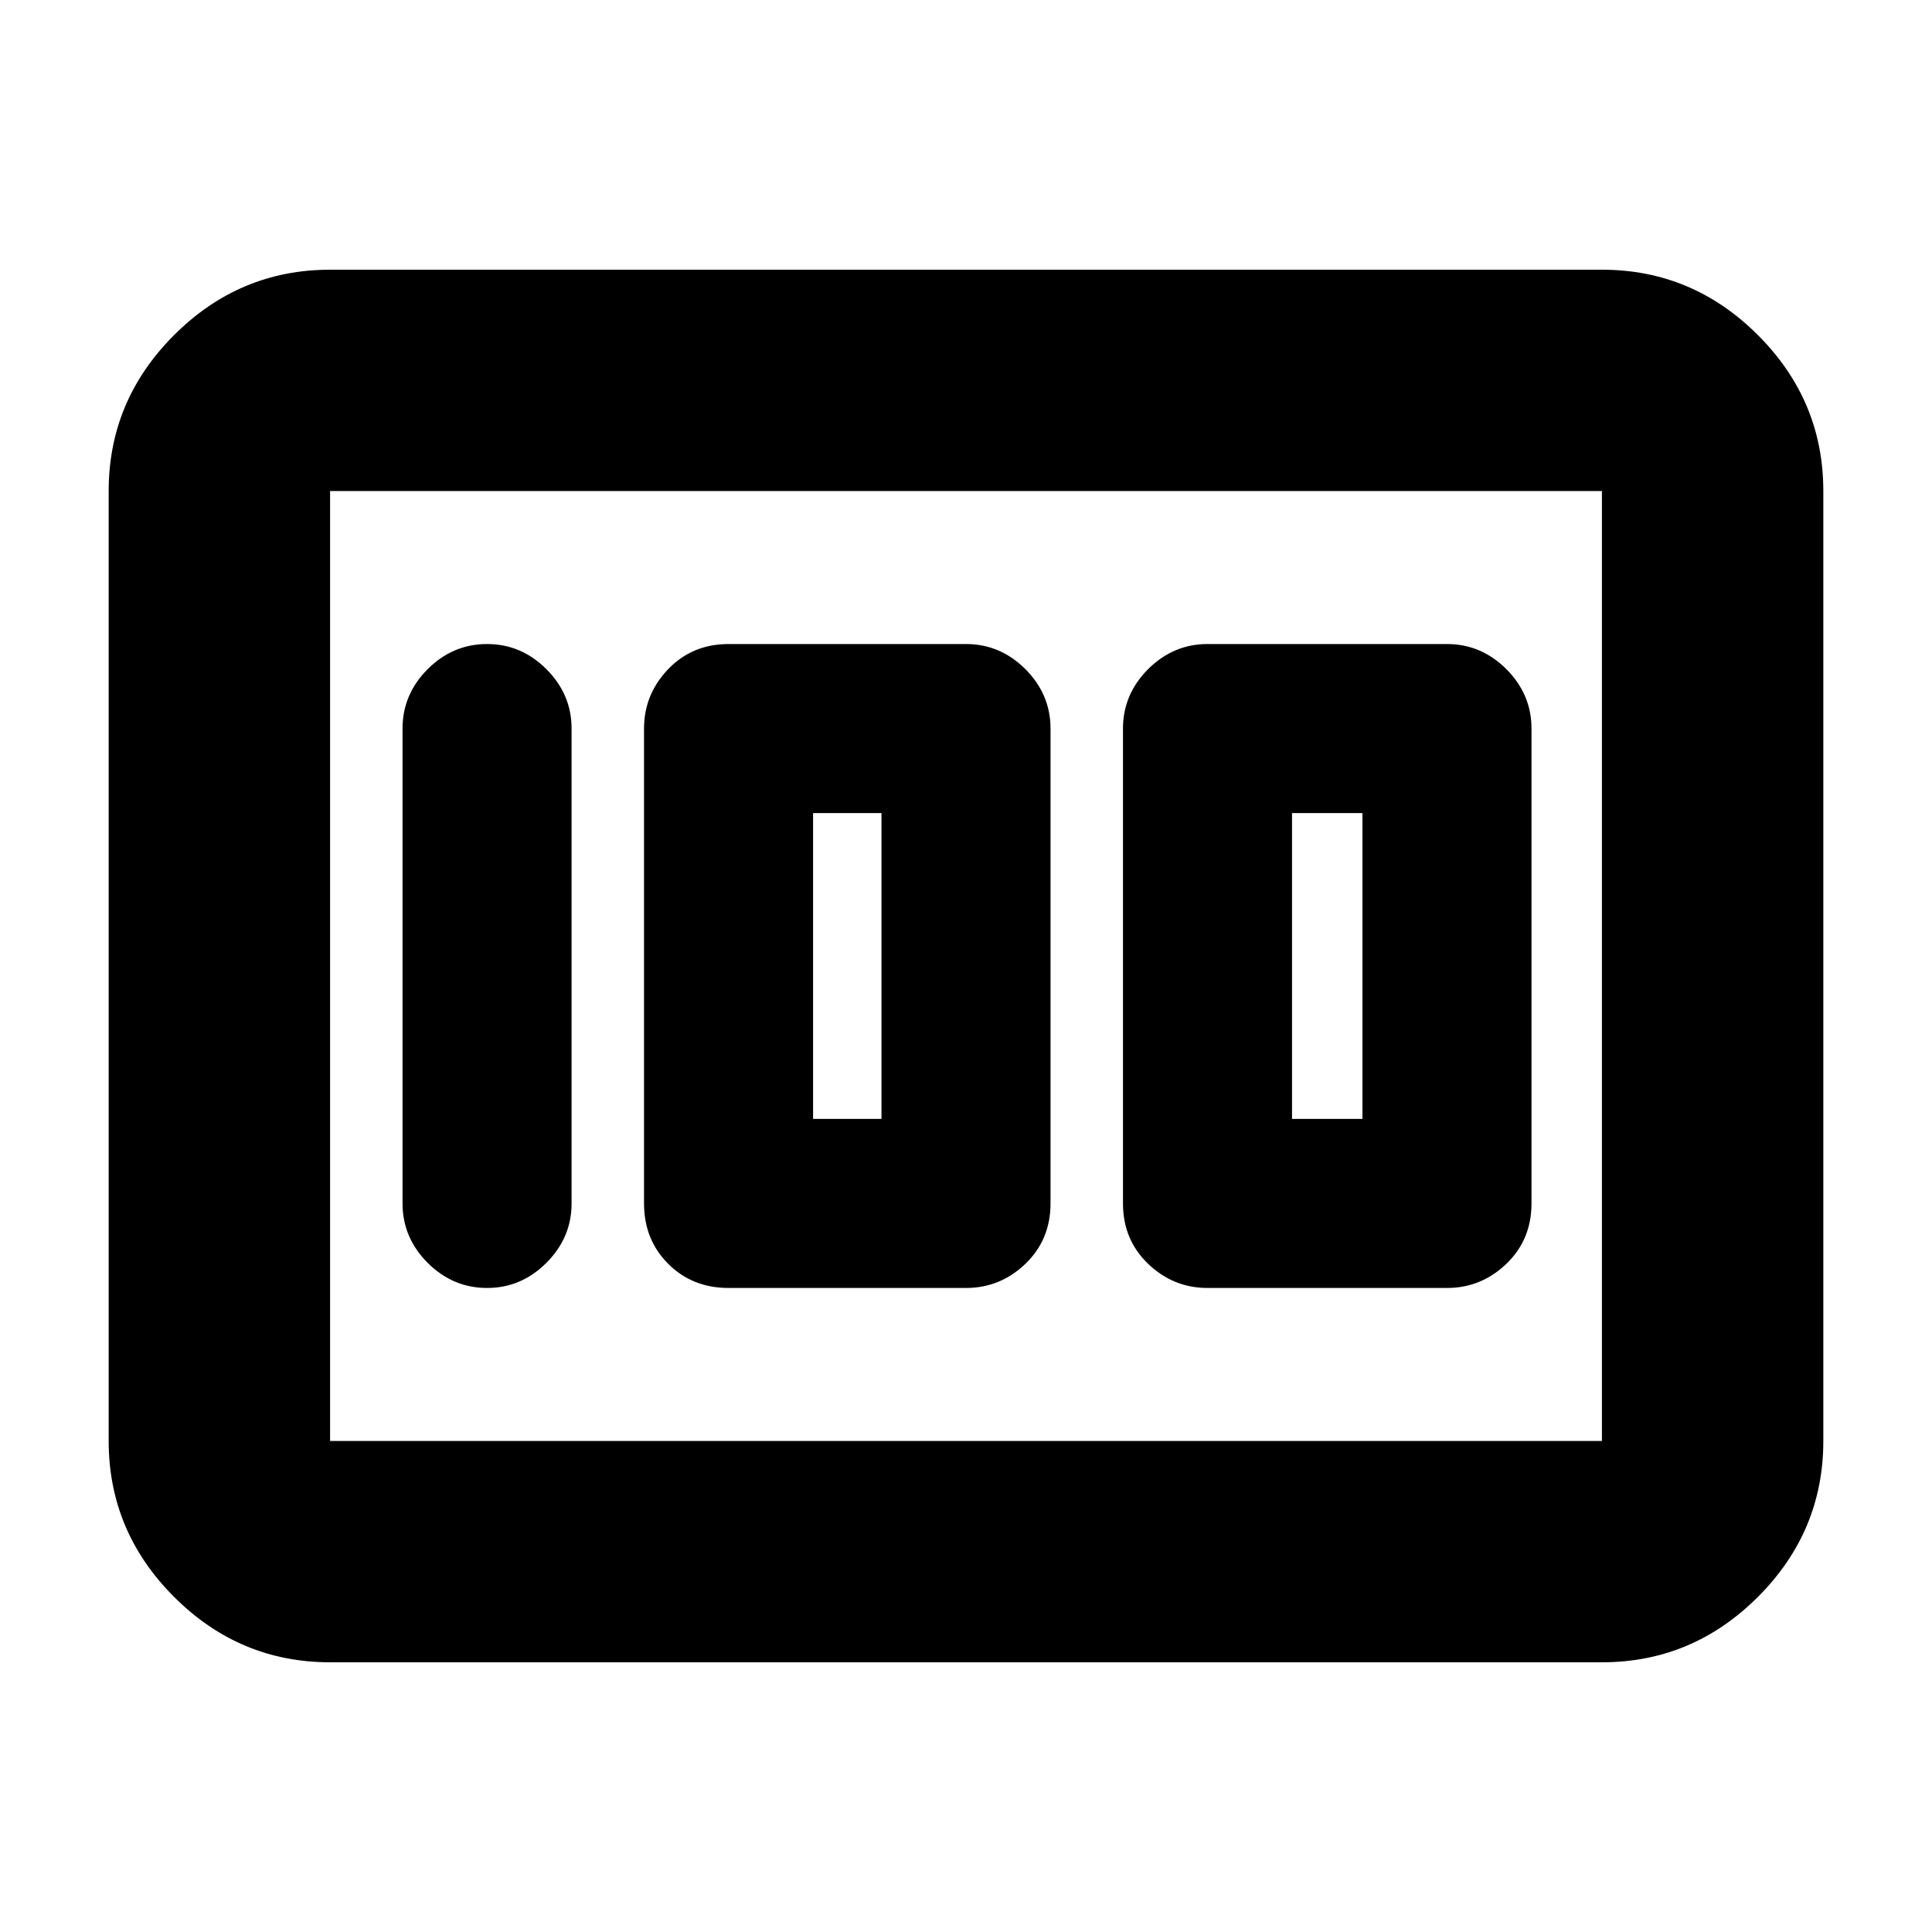 <svg xmlns="http://www.w3.org/2000/svg" height="20" width="20"><path d="M12.5 13.333h2.479q.354 0 .615-.25.26-.25.26-.625V7.542q0-.354-.26-.615-.261-.26-.615-.26H12.5q-.354 0-.615.26-.26.261-.26.615v4.916q0 .375.26.625.261.25.615.25Zm.875-1.75V8.417h.729v3.166Zm-5.833 1.75H10q.354 0 .615-.25.26-.25.26-.625V7.542q0-.354-.26-.615-.261-.26-.615-.26H7.542q-.375 0-.625.26-.25.261-.25.615v4.916q0 .375.25.625t.625.25Zm.875-1.75V8.417h.708v3.166Zm-3.375 1.75q.354 0 .614-.26.261-.261.261-.615V7.542q0-.354-.261-.615-.26-.26-.614-.26t-.615.26q-.26.261-.26.615v4.916q0 .354.26.615.261.26.615.26Zm-1.625 3.875q-.938 0-1.615-.677t-.677-1.614V5.083q0-.937.677-1.614t1.615-.677h13.166q.938 0 1.615.677t.677 1.614v9.834q0 .937-.677 1.614t-1.615.677Zm0-2.291h13.166V5.083H3.417v9.834Zm0 0V5.083v9.834Z"/></svg>